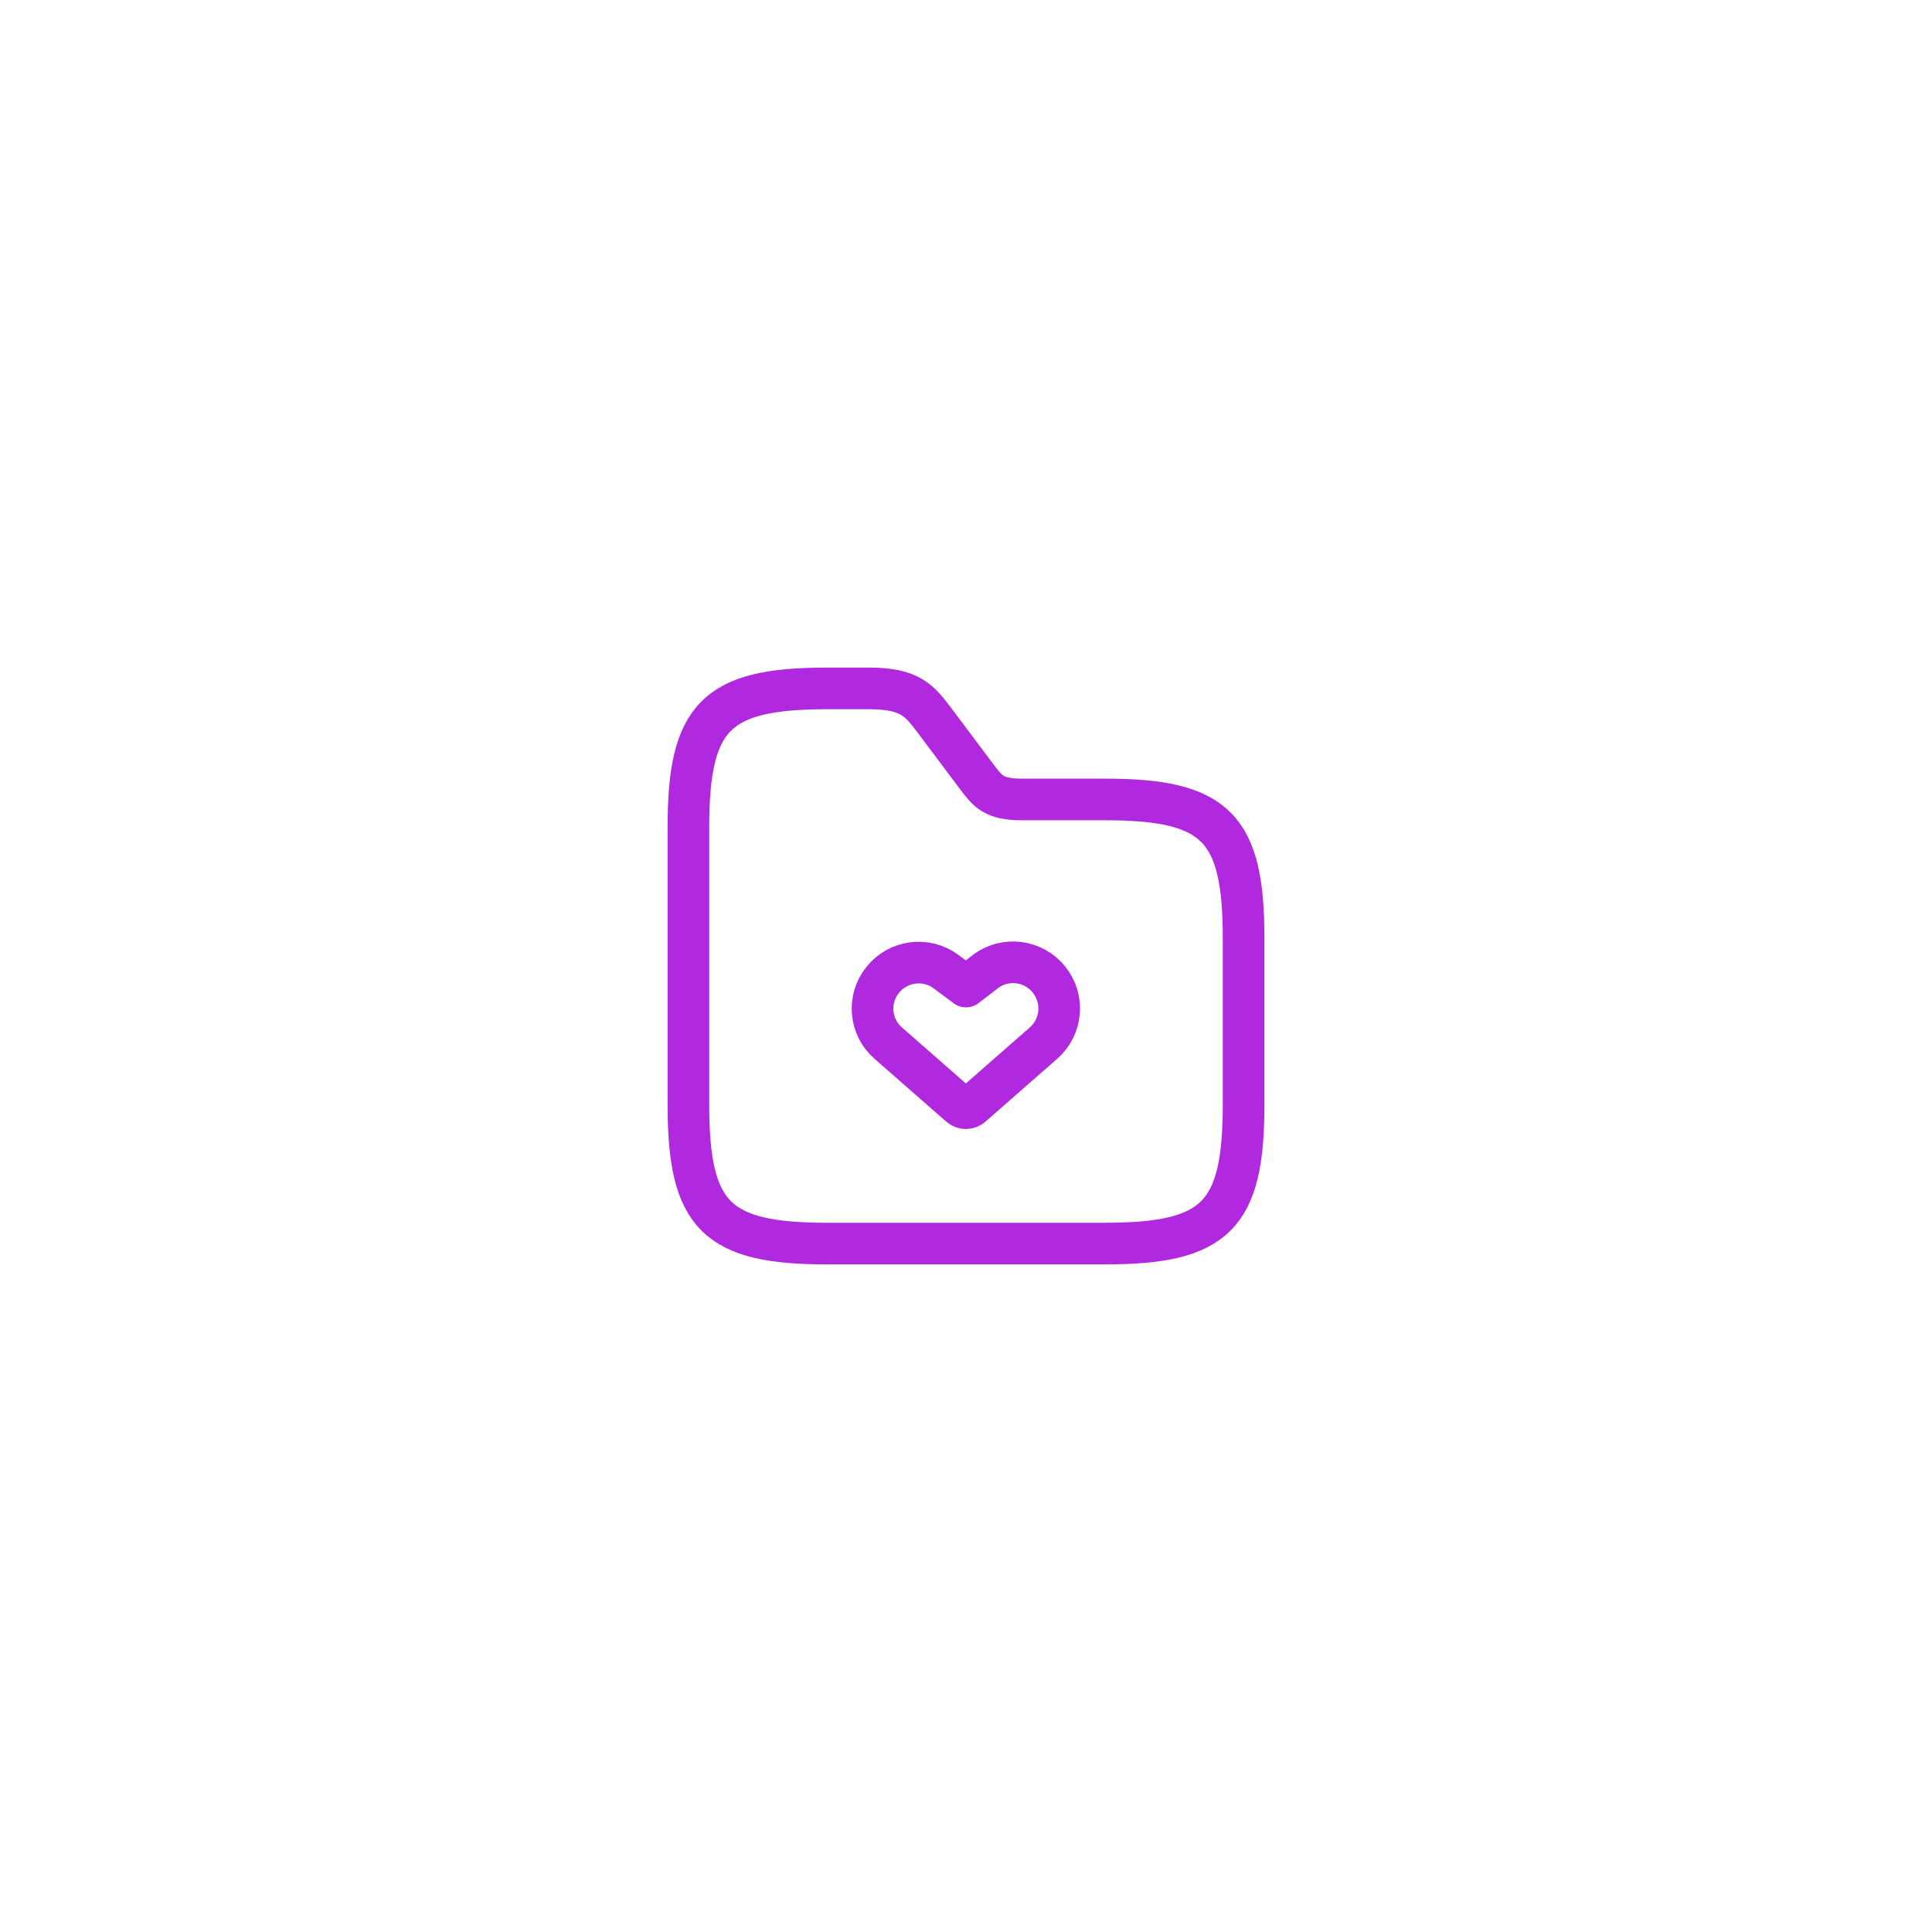 <svg width="116" height="116" viewBox="0 0 116 116" fill="none" xmlns="http://www.w3.org/2000/svg">
<g filter="url(#filter0_d_1_132)">
<rect x="19" y="16" width="68" height="68" rx="8" fill="white" shape-rendering="crispEdges"/>
<path d="M48.333 54.633L52.633 58.4C52.833 58.583 53.15 58.583 53.35 58.4L57.65 54.633C58.767 53.65 58.917 51.983 57.983 50.817C57.05 49.65 55.35 49.433 54.167 50.333L53 51.233L51.817 50.35C50.617 49.45 48.933 49.667 48 50.833C47.067 51.983 47.217 53.667 48.333 54.633Z" stroke="#B029DF" stroke-width="2.5" stroke-linecap="round" stroke-linejoin="round"/>
<path d="M69.667 48.333V58.333C69.667 65 68 66.667 61.333 66.667H44.667C38 66.667 36.333 65 36.333 58.333V41.667C36.333 35 38 33.333 44.667 33.333H47.167C49.667 33.333 50.217 34.067 51.167 35.333L53.667 38.667C54.3 39.5 54.667 40 56.333 40H61.333C68 40 69.667 41.667 69.667 48.333Z" stroke="#B029DF" stroke-width="2.5" stroke-miterlimit="10"/>
</g>
<defs>
<filter id="filter0_d_1_132" x="0" y="0" width="116" height="116" filterUnits="userSpaceOnUse" color-interpolation-filters="sRGB">
<feFlood flood-opacity="0" result="BackgroundImageFix"/>
<feColorMatrix in="SourceAlpha" type="matrix" values="0 0 0 0 0 0 0 0 0 0 0 0 0 0 0 0 0 0 127 0" result="hardAlpha"/>
<feOffset dx="5" dy="8"/>
<feGaussianBlur stdDeviation="12"/>
<feComposite in2="hardAlpha" operator="out"/>
<feColorMatrix type="matrix" values="0 0 0 0 0 0 0 0 0 0 0 0 0 0 0 0 0 0 0.14 0"/>
<feBlend mode="normal" in2="BackgroundImageFix" result="effect1_dropShadow_1_132"/>
<feBlend mode="normal" in="SourceGraphic" in2="effect1_dropShadow_1_132" result="shape"/>
</filter>
</defs>
</svg>
